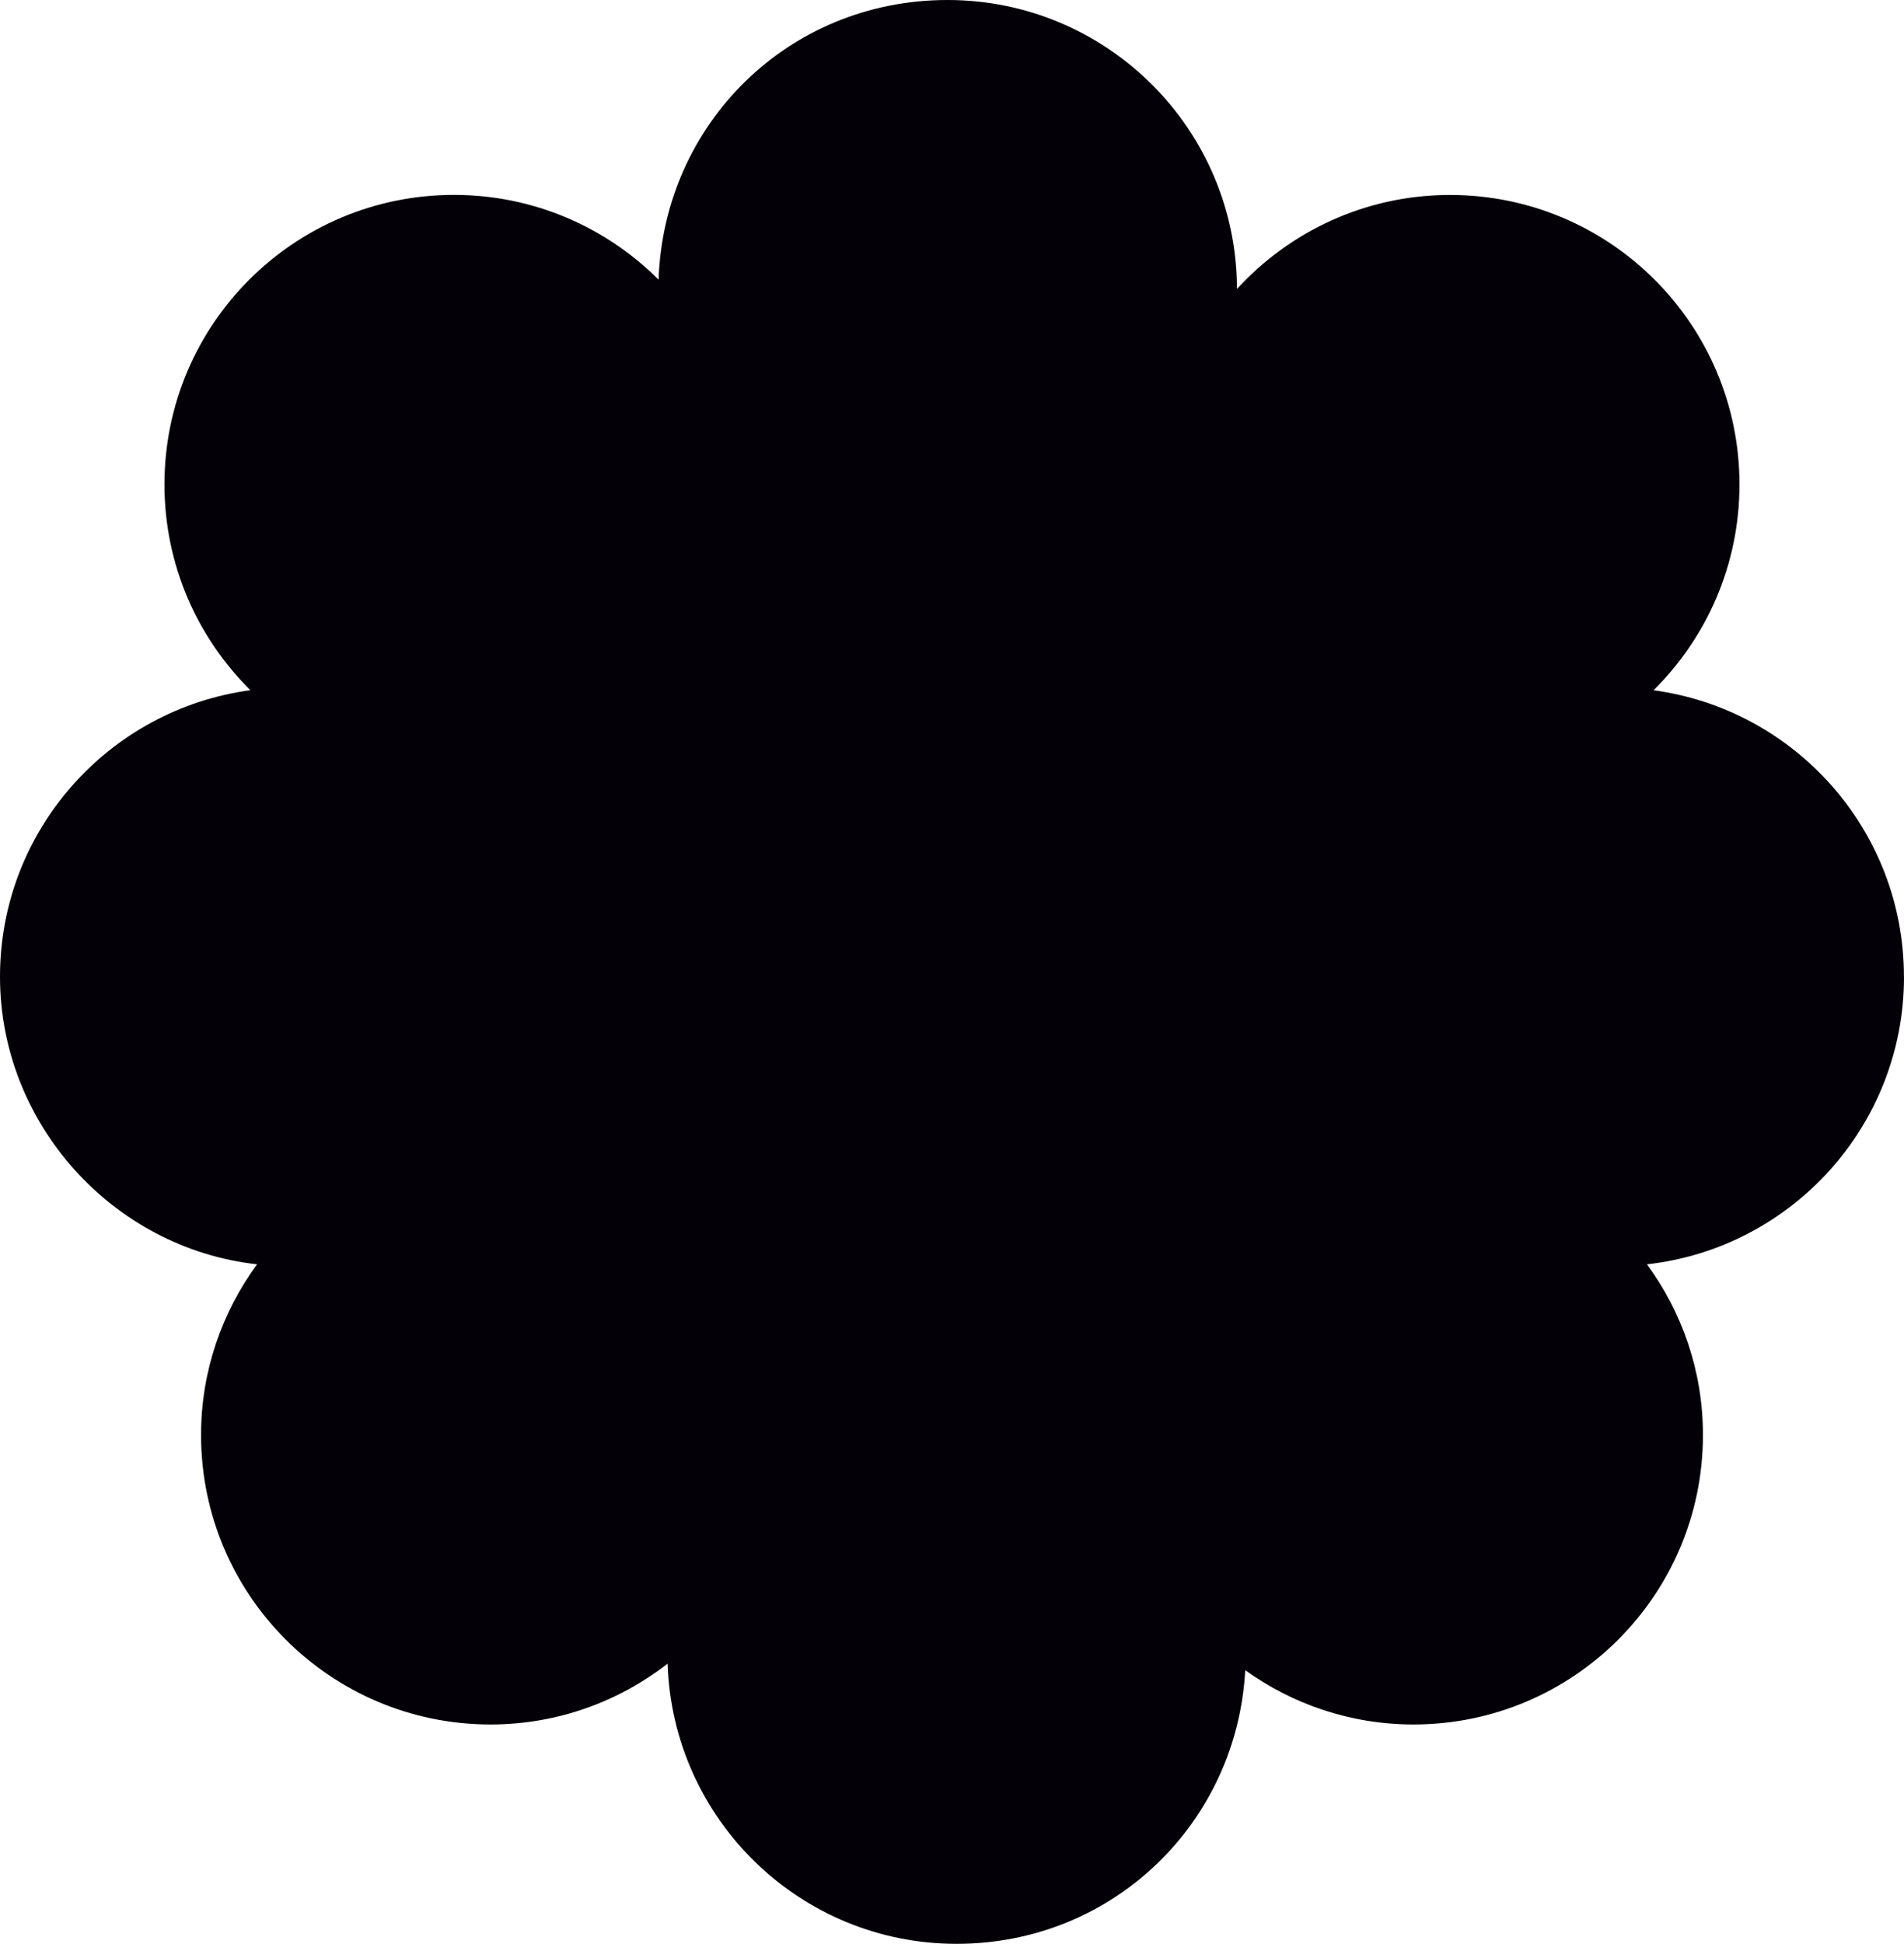 <?xml version="1.0" encoding="UTF-8"?>
<svg id="Calque_1" data-name="Calque 1" xmlns="http://www.w3.org/2000/svg" viewBox="0 0 301.25 307.49">
  <defs>
    <style>
      .cls-1 {
        fill: #030007;
      }
    </style>
  </defs>
  <path class="cls-1" d="M301.24,154.52c0-23.19-17.26-42.31-39.62-45.33,8.39-8.3,13.6-19.82,13.6-32.55,0-25.29-20.5-45.8-45.8-45.8-13.36,0-25.34,5.75-33.71,14.87-.05-25.25-20.53-45.71-45.79-45.71s-44.89,19.67-45.72,44.24c-8.29-8.28-19.73-13.41-32.38-13.41-25.29,0-45.8,20.5-45.8,45.8,0,12.74,5.21,24.25,13.6,32.55C17.25,112.2,0,131.32,0,154.51s17.79,42.94,40.67,45.49c-5.54,7.57-8.86,16.88-8.86,26.99,0,25.29,20.5,45.8,45.8,45.8,10.57,0,20.27-3.61,28.02-9.62,.79,24.6,20.93,44.32,45.72,44.32s44.36-19.17,45.67-43.28c7.51,5.38,16.68,8.58,26.62,8.58,25.29,0,45.8-20.5,45.8-45.8,0-10.11-3.31-19.42-8.86-26.99,22.87-2.55,40.67-21.94,40.67-45.49h0Z"/>
</svg>